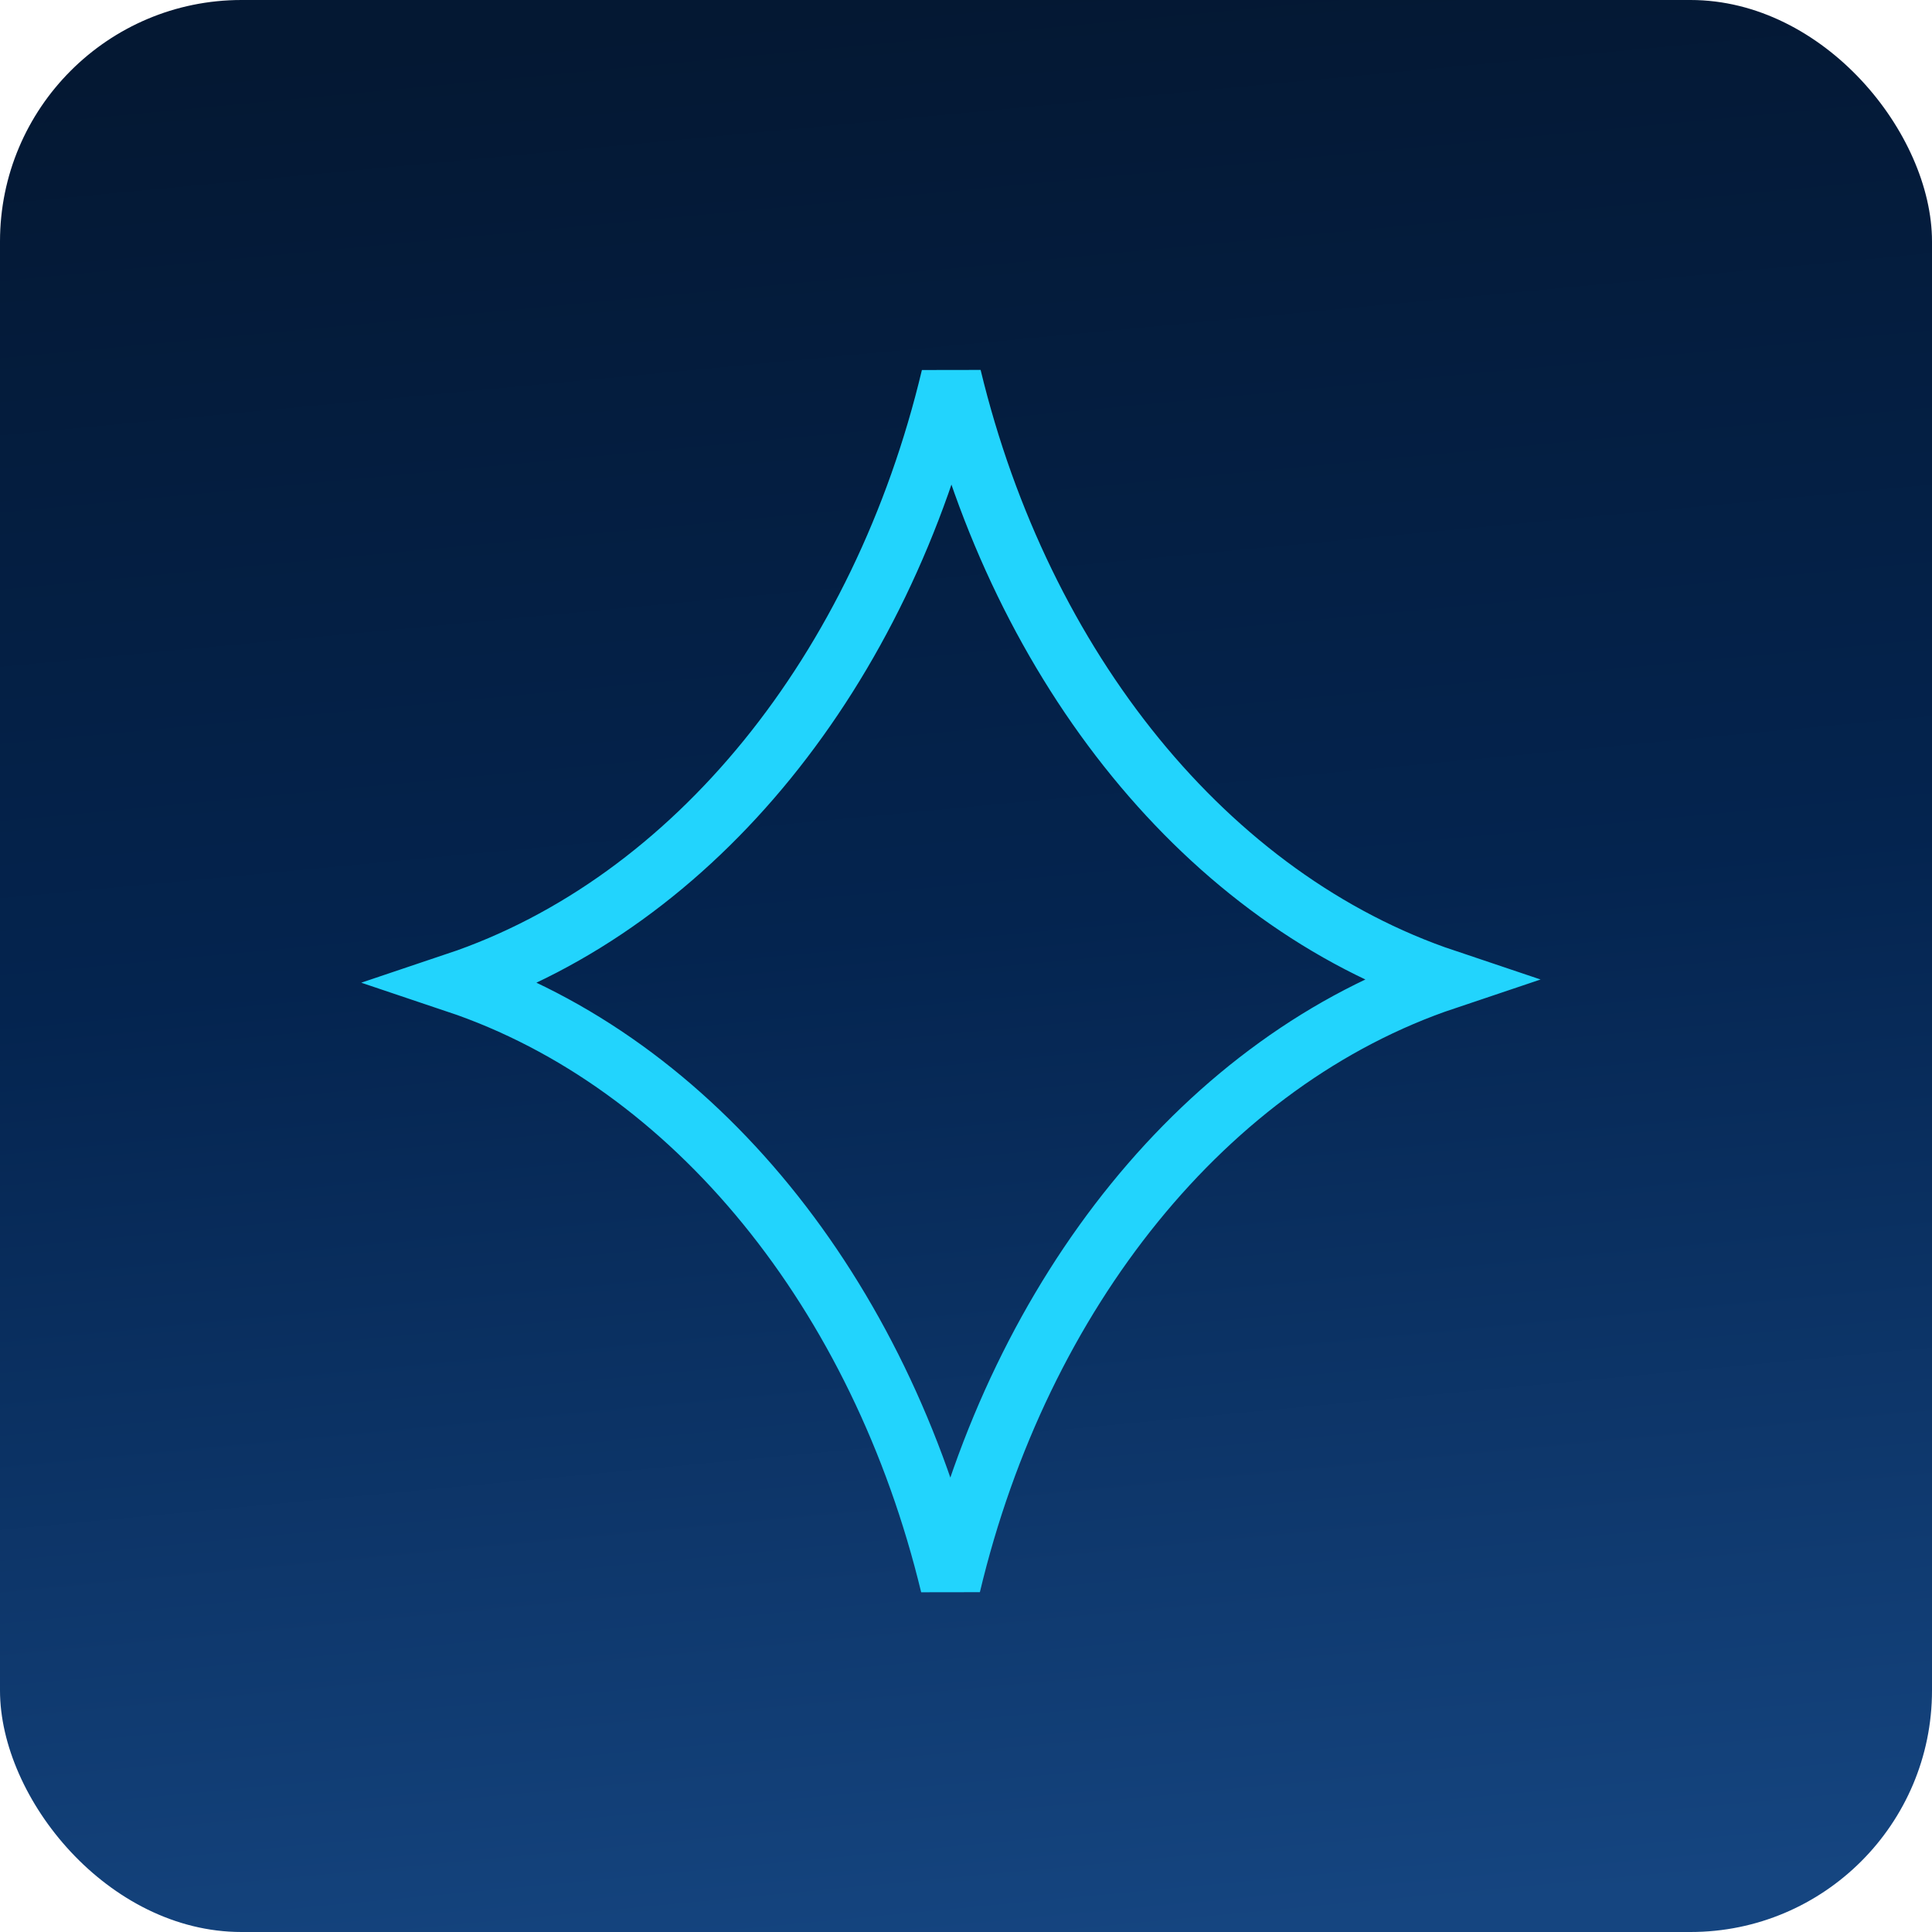 <svg width="64" height="64" viewBox="0 0 64 64" fill="none" xmlns="http://www.w3.org/2000/svg">
<rect width="64" height="64" rx="8" fill="url(#paint0_linear_379_196)"/>
<path d="M47.891 32.447C39.967 35.107 33.798 42.817 31.487 52.511C29.157 42.867 23.004 35.203 15.109 32.553C23.033 29.893 29.202 22.183 31.512 12.489C33.843 22.133 39.996 29.797 47.891 32.447Z" stroke="#22D4FD" stroke-width="2"/>
<defs>
<linearGradient id="paint0_linear_379_196" x1="30.889" y1="2.3497e-07" x2="36.955" y2="64.284" gradientUnits="userSpaceOnUse">
<stop stop-color="#041833"/>
<stop offset="0.473" stop-color="#04244F"/>
<stop offset="1" stop-color="#154580"/>
</linearGradient>
</defs>
</svg>
